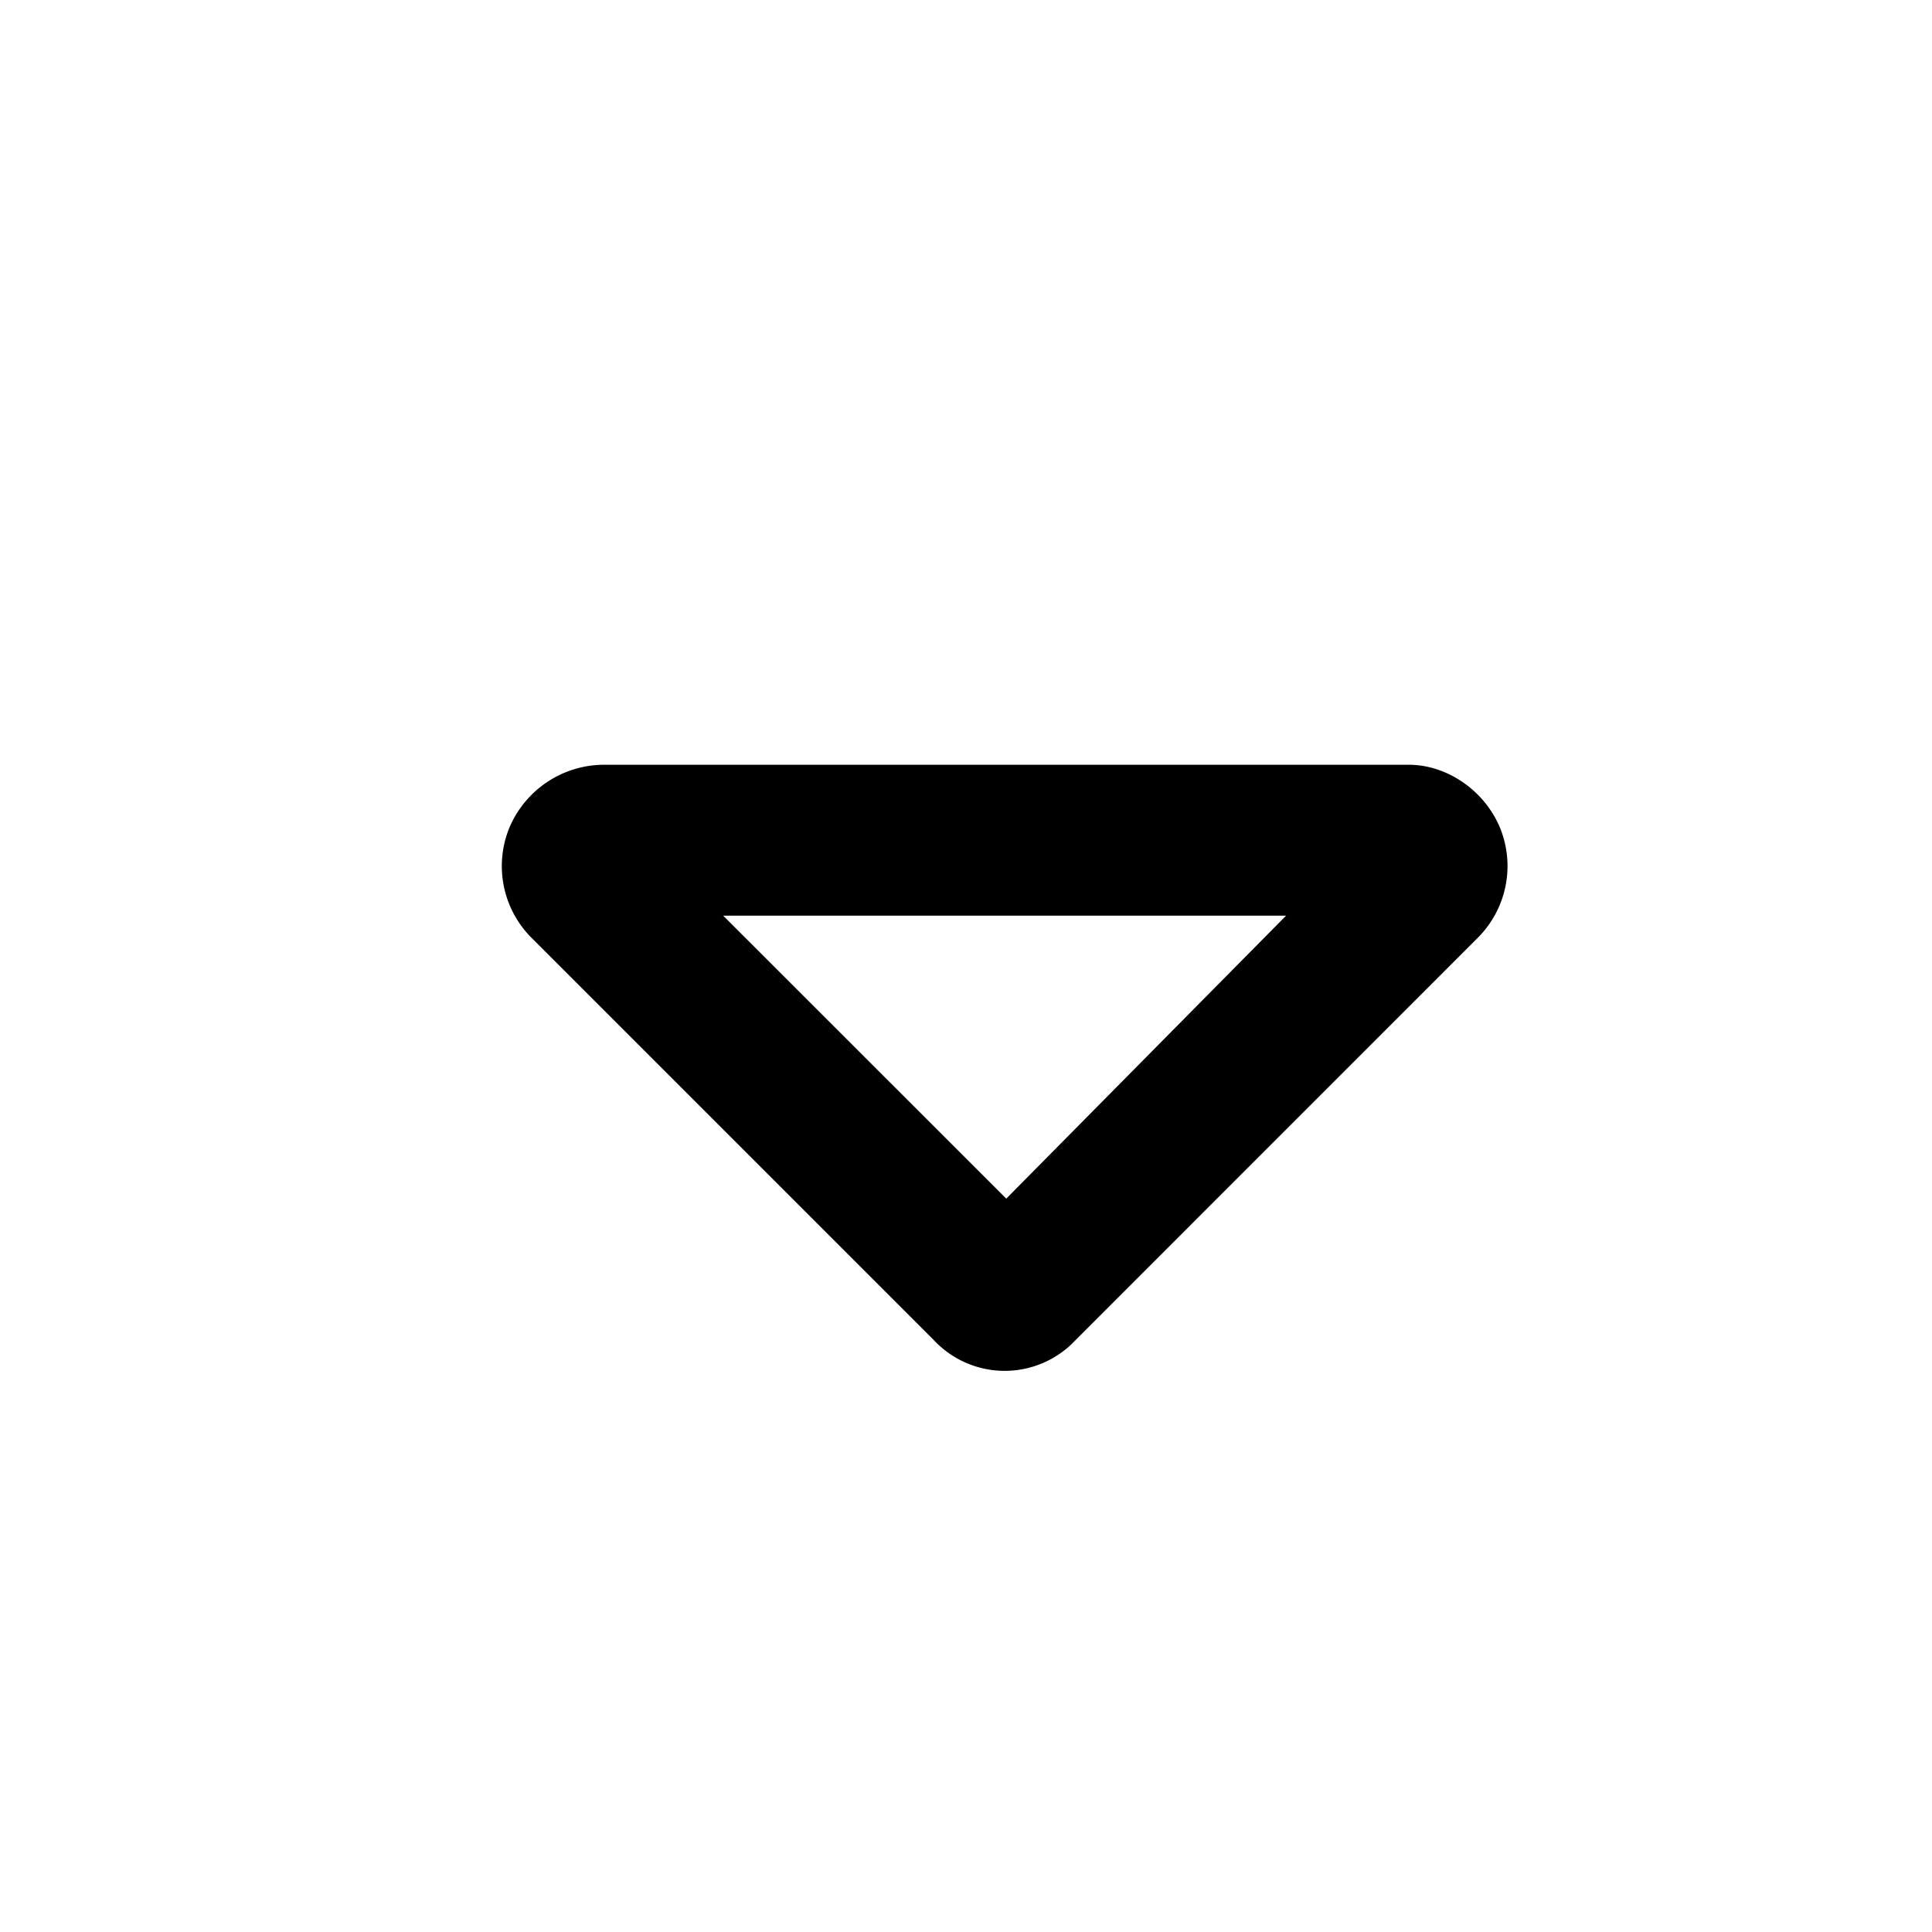 <svg xmlns="http://www.w3.org/2000/svg" width="24" height="24" fill="currentColor" class="icon-caret-down-outline" viewBox="0 0 24 24">
  <path d="m12.5 14.89 3.476-3.515H8.984zm.86 1.758a1.205 1.205 0 0 1-1.759 0l-5-5a1.26 1.26 0 0 1-.273-1.367A1.28 1.28 0 0 1 7.5 9.5h10c.469 0 .937.313 1.133.781a1.26 1.26 0 0 1-.274 1.367z"/>
</svg>